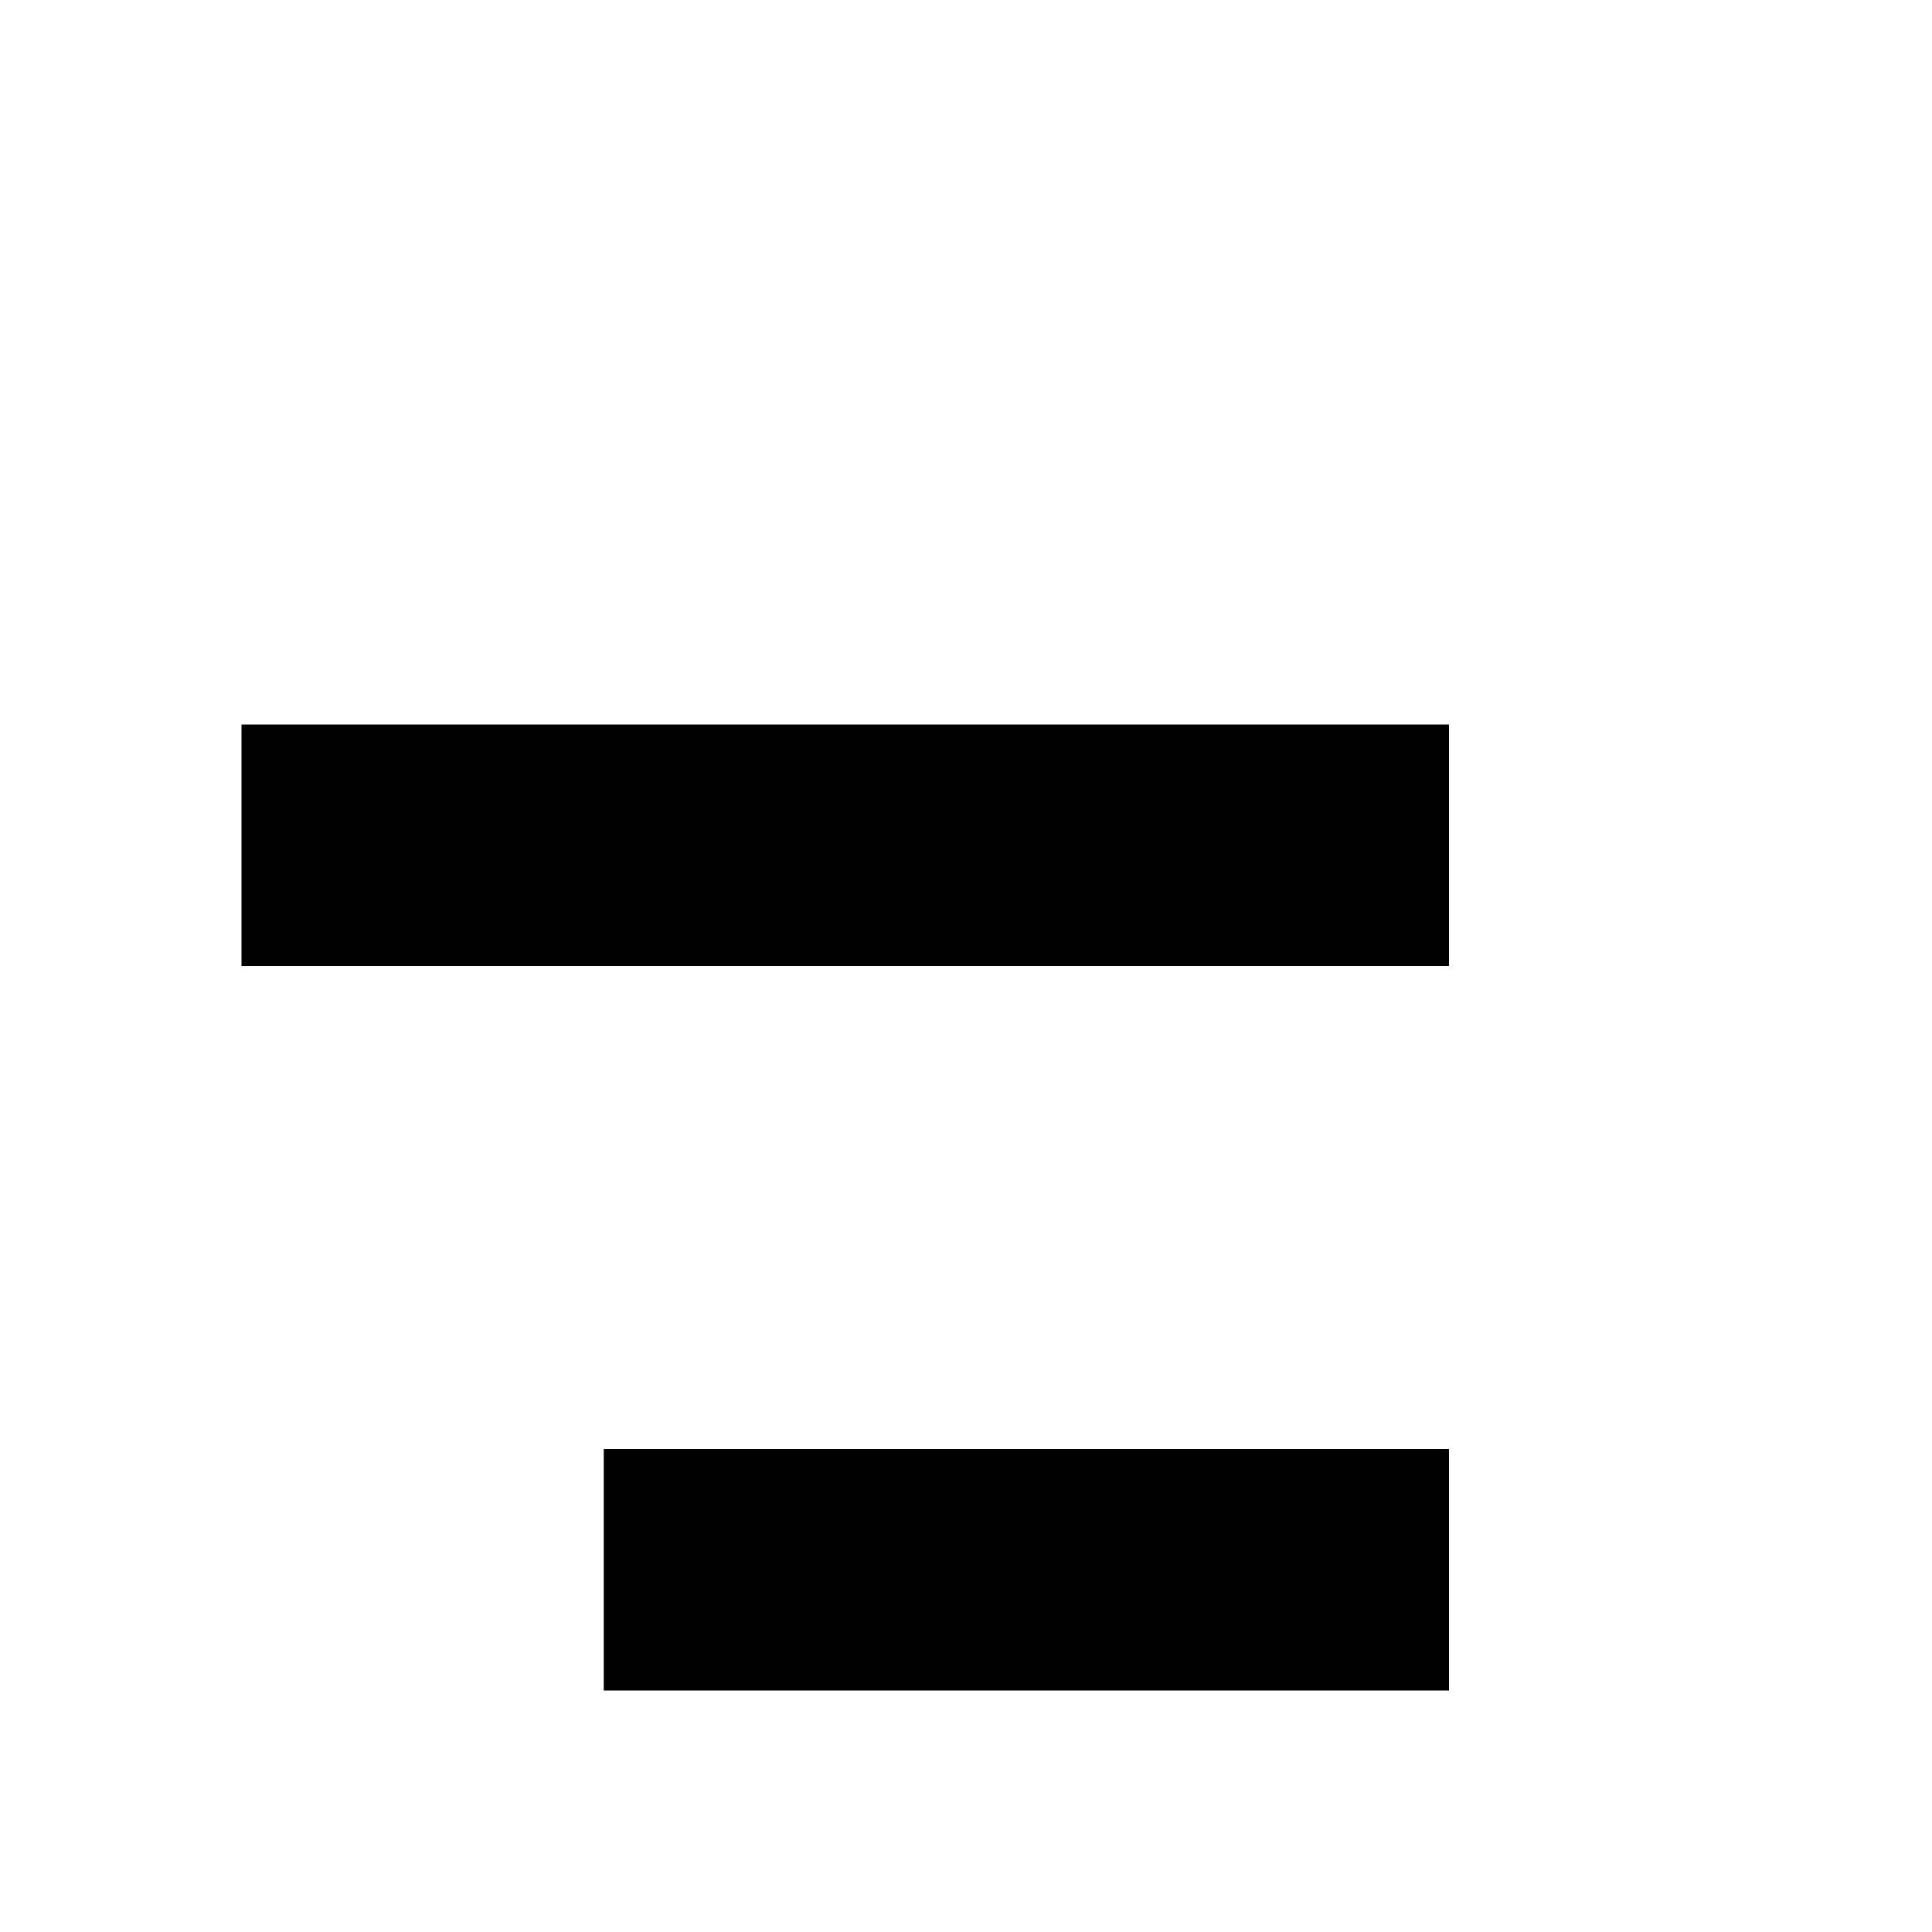 <svg xmlns="http://www.w3.org/2000/svg" viewBox="0 0 16 16"><path d="M2 6H12V8H2zM5 12H12V14H5zM2 18H12V20H2zM5 24H12V26H5zM16 4H18V28H16zM28.15 23.5L29.56 22.12 23.27 16 29.56 9.88 28.15 8.5 20.44 16 28.15 23.5z"/></svg>
